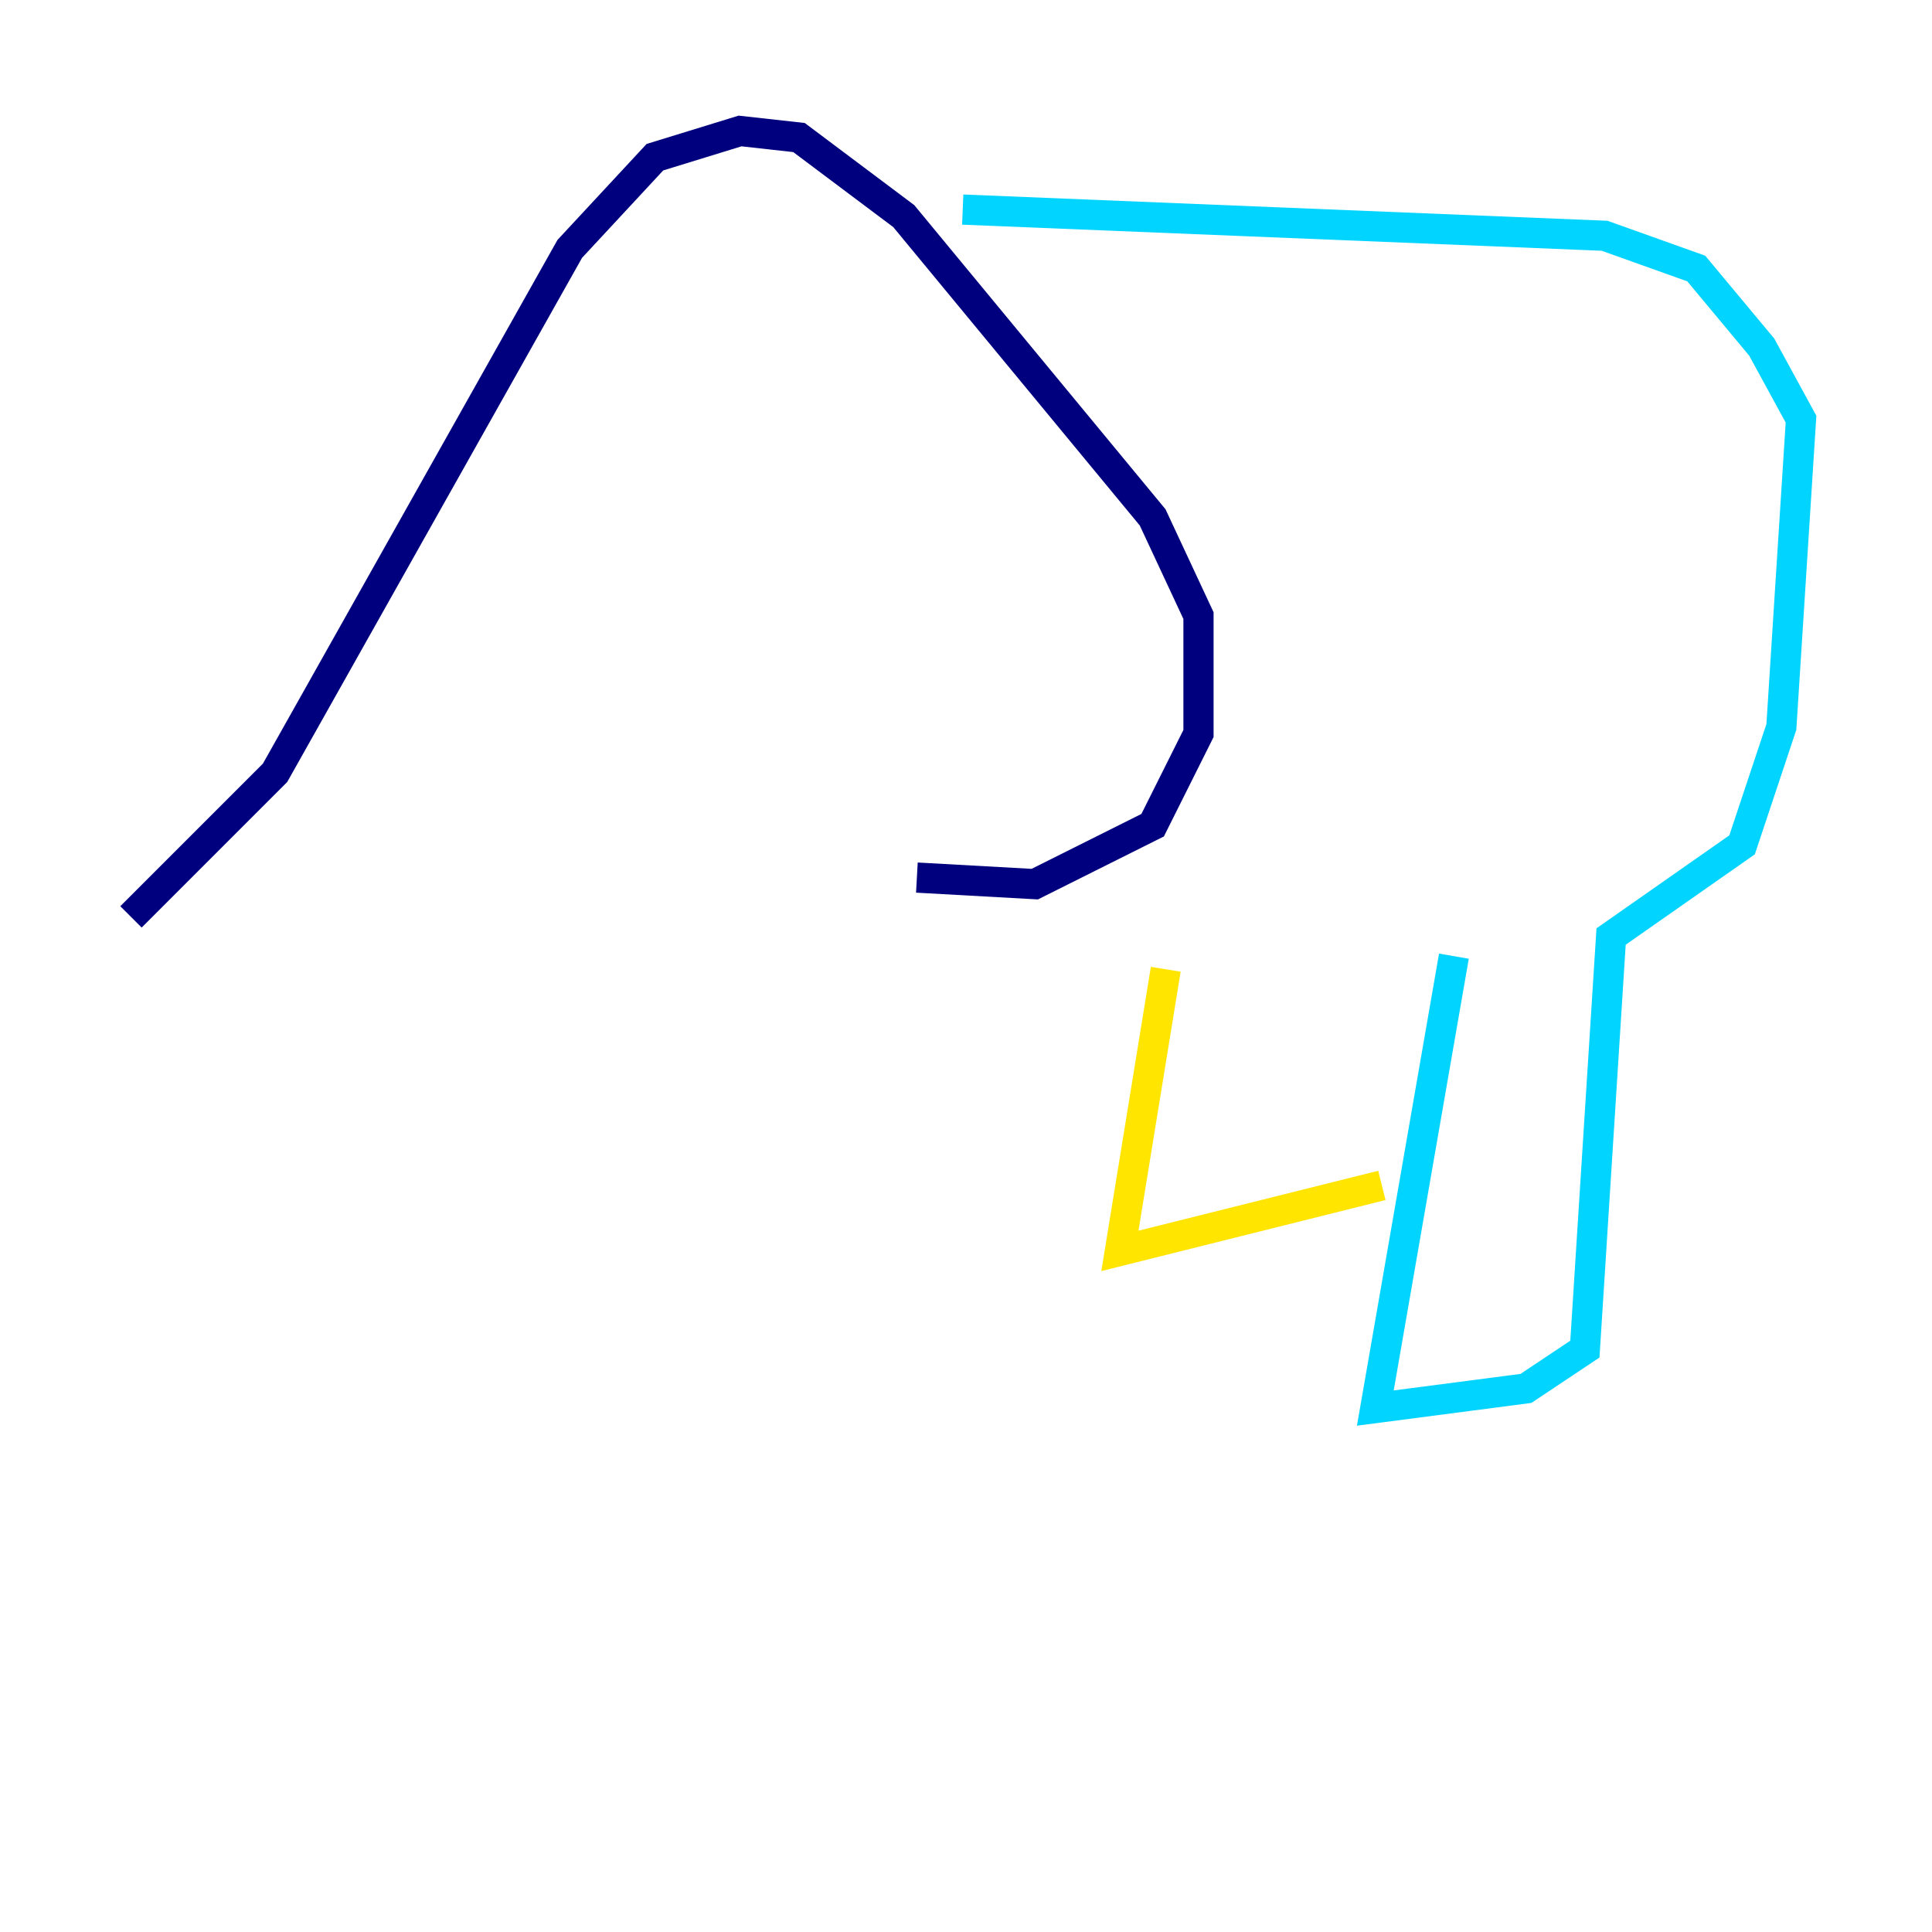 <?xml version="1.0" encoding="utf-8" ?>
<svg baseProfile="tiny" height="128" version="1.2" viewBox="0,0,128,128" width="128" xmlns="http://www.w3.org/2000/svg" xmlns:ev="http://www.w3.org/2001/xml-events" xmlns:xlink="http://www.w3.org/1999/xlink"><defs /><polyline fill="none" points="8.678,60.746 18.224,51.2 37.749,16.488 43.39,10.414 49.031,8.678 52.936,9.112 59.878,14.319 76.366,34.278 79.403,40.786 79.403,48.597 76.366,54.671 68.556,58.576 60.746,58.142" stroke="#00007f" stroke-width="2" /><polyline fill="none" points="63.783,13.885 106.305,15.62 112.38,17.79 116.719,22.997 119.322,27.77 118.02,48.163 115.417,55.973 106.739,62.047 105.003,89.383 101.098,91.986 91.119,93.288 96.325,63.349" stroke="#00d4ff" stroke-width="2" /><polyline fill="none" points="91.552,78.536 74.197,82.875 77.234,64.217" stroke="#ffe500" stroke-width="2" /><polyline fill="none" points="45.559,61.614 45.559,61.614" stroke="#7f0000" stroke-width="2" /></svg>